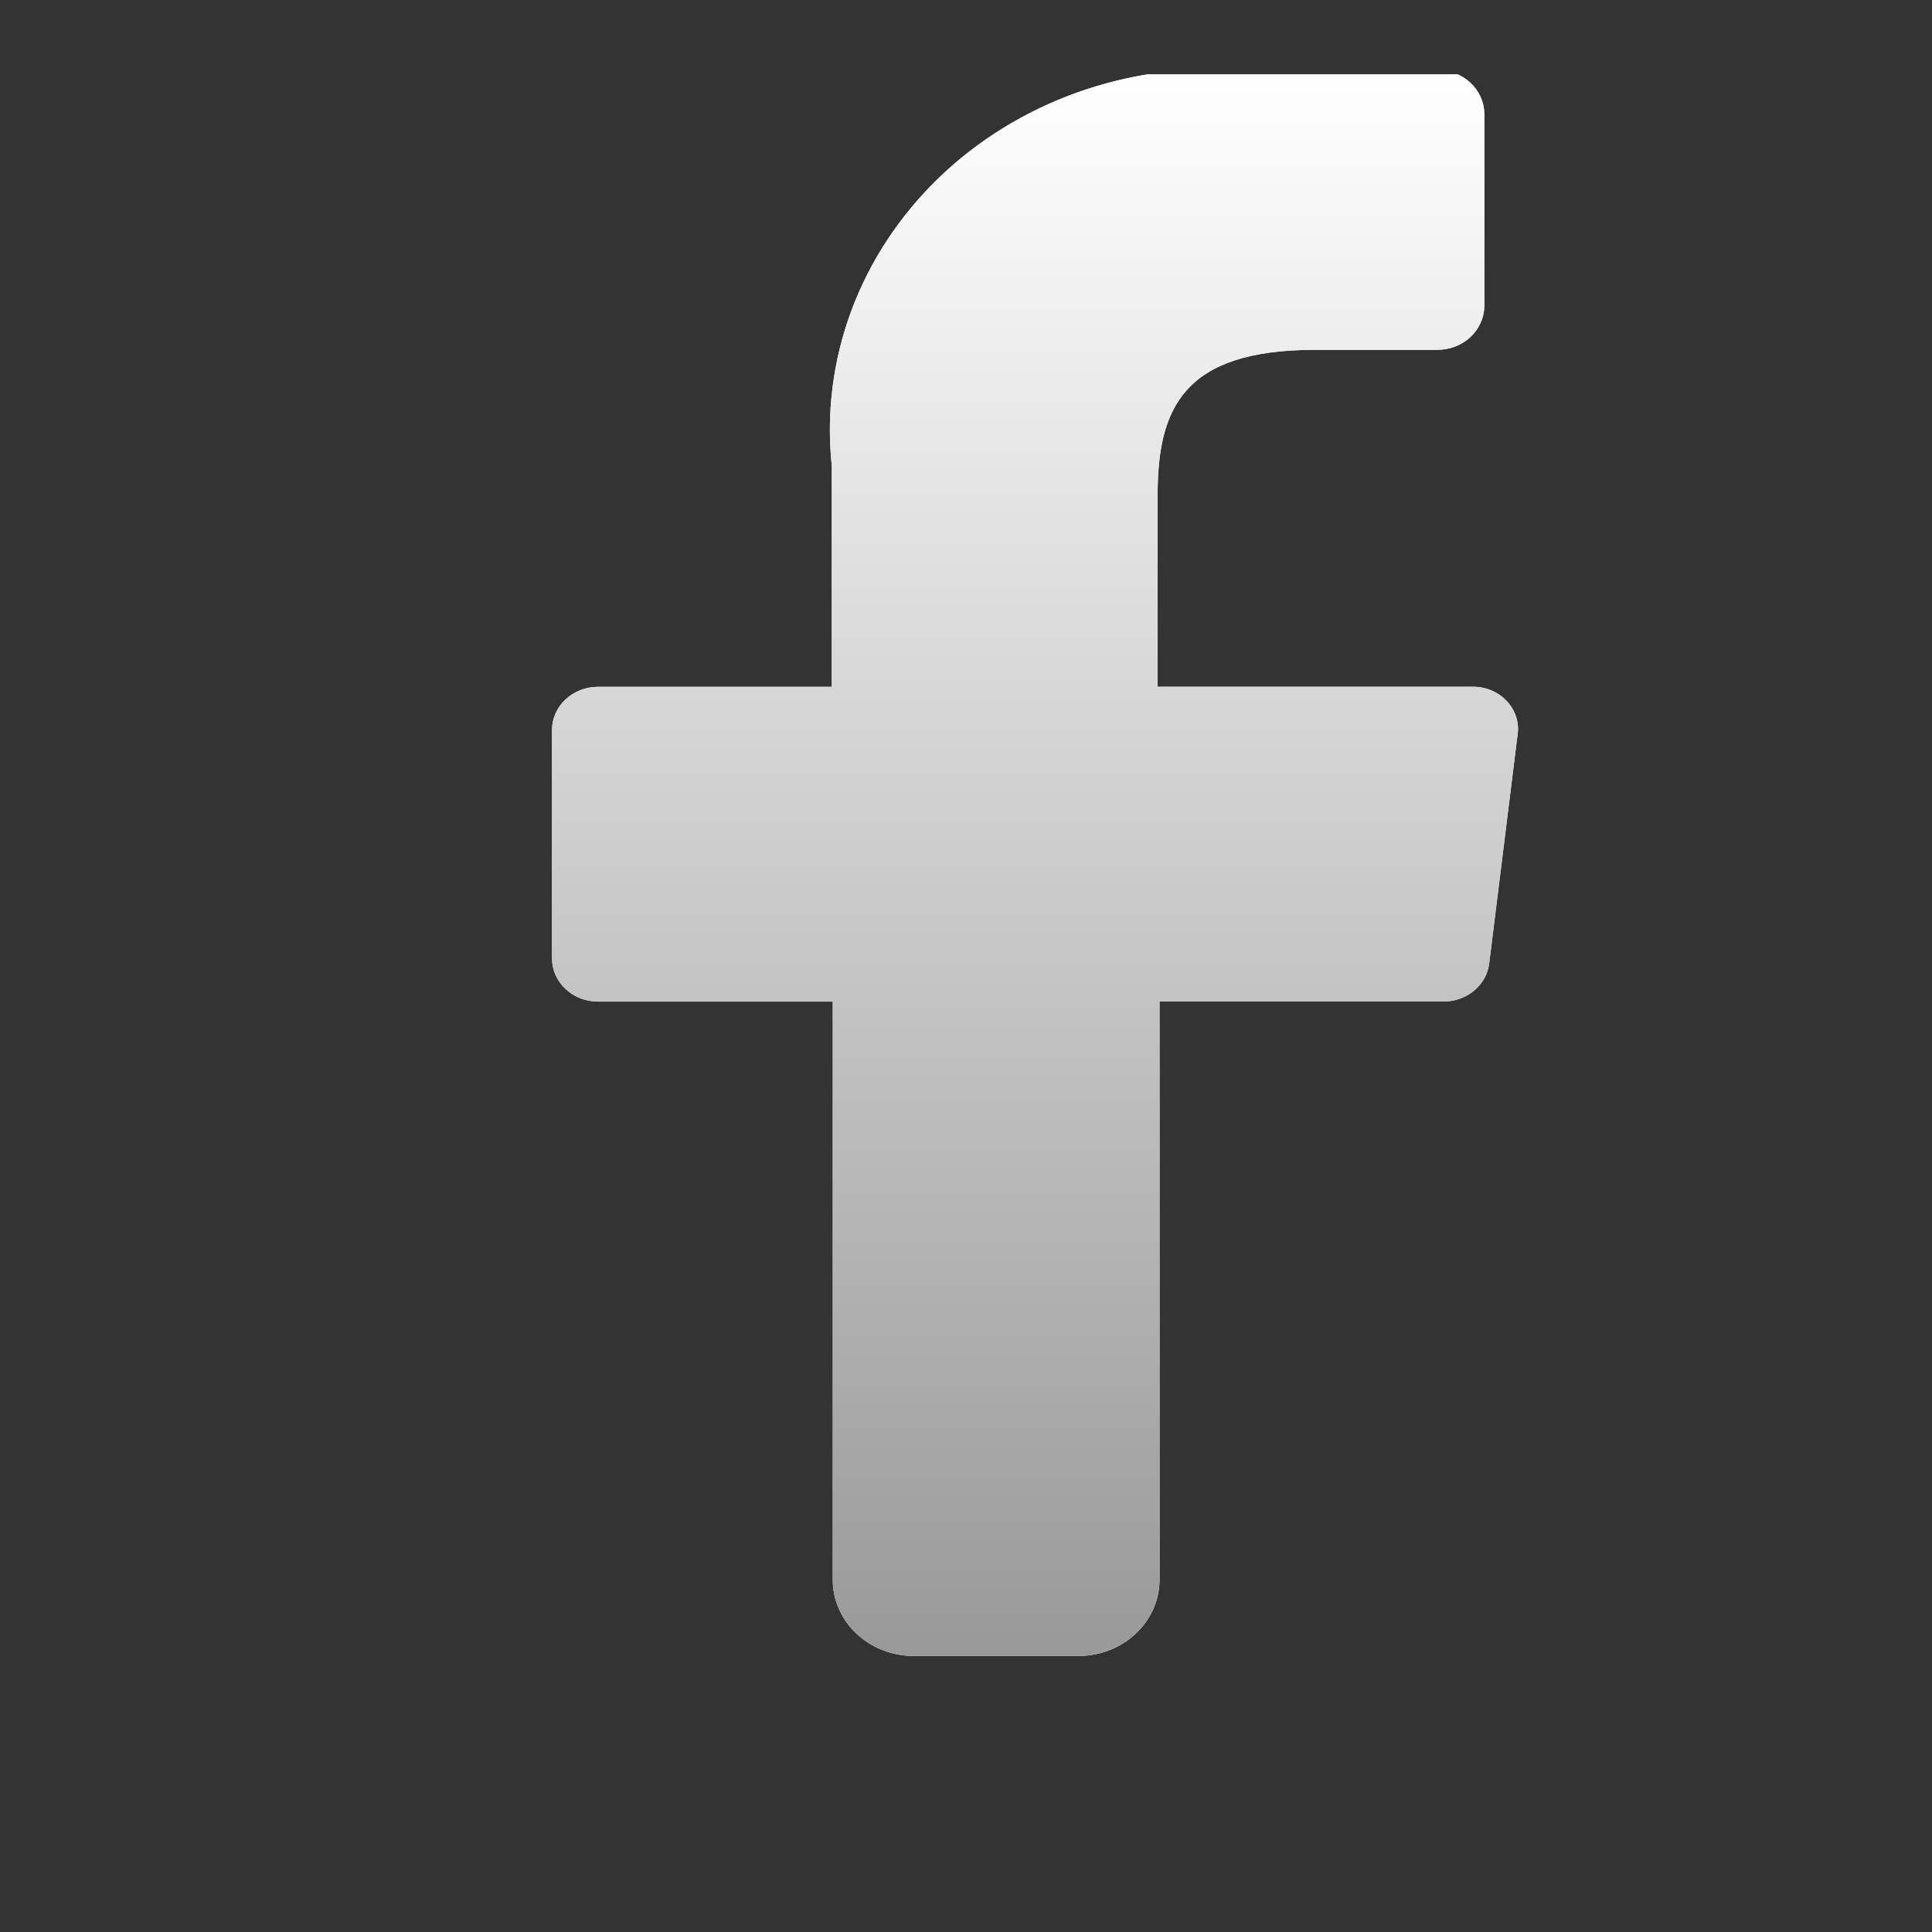 <svg width="28" height="28" viewBox="0 0 28 28" fill="none" xmlns="http://www.w3.org/2000/svg">
<rect x="0" y="0" width="28" height="28" fill="#333333" stroke="none"/>
<g clip-path="url(#clip0_2090_240)">
<path d="M12.069 22.881V14.516H8.666C8.489 14.516 8.32 14.45 8.195 14.332C8.07 14.215 8 14.056 8 13.889V10.581C8 10.415 8.07 10.255 8.195 10.138C8.32 10.02 8.489 9.954 8.666 9.954H12.055V6.751C11.974 5.992 12.071 5.225 12.338 4.504C12.606 3.784 13.038 3.127 13.604 2.58C14.17 2.033 14.857 1.61 15.615 1.339C16.374 1.069 17.186 0.958 17.995 1.014H20.831C21.009 1.014 21.18 1.08 21.308 1.197C21.435 1.315 21.508 1.474 21.512 1.642V4.443C21.508 4.611 21.434 4.77 21.307 4.888C21.18 5.005 21.009 5.07 20.831 5.07H19.059C17.145 5.07 16.777 5.923 16.777 7.178V9.953H21.327C21.422 9.95 21.516 9.967 21.603 10.001C21.69 10.036 21.768 10.088 21.831 10.154C21.895 10.22 21.942 10.298 21.971 10.383C21.999 10.468 22.007 10.558 21.994 10.646L21.582 13.967C21.562 14.12 21.483 14.259 21.36 14.36C21.237 14.461 21.079 14.516 20.916 14.515H16.805V22.88C16.807 23.027 16.777 23.174 16.718 23.311C16.659 23.448 16.571 23.572 16.46 23.676C16.349 23.781 16.217 23.863 16.071 23.919C15.926 23.974 15.77 24.002 15.613 24H13.246C13.09 24 12.936 23.971 12.792 23.915C12.648 23.859 12.518 23.776 12.408 23.672C12.298 23.567 12.212 23.444 12.154 23.308C12.095 23.172 12.067 23.027 12.069 22.881Z" fill="white"/>
<path d="M12.069 22.881V14.516H8.666C8.489 14.516 8.32 14.45 8.195 14.332C8.07 14.215 8 14.056 8 13.889V10.581C8 10.415 8.07 10.255 8.195 10.138C8.32 10.02 8.489 9.954 8.666 9.954H12.055V6.751C11.974 5.992 12.071 5.225 12.338 4.504C12.606 3.784 13.038 3.127 13.604 2.58C14.17 2.033 14.857 1.61 15.615 1.339C16.374 1.069 17.186 0.958 17.995 1.014H20.831C21.009 1.014 21.18 1.08 21.308 1.197C21.435 1.315 21.508 1.474 21.512 1.642V4.443C21.508 4.611 21.434 4.77 21.307 4.888C21.18 5.005 21.009 5.07 20.831 5.07H19.059C17.145 5.07 16.777 5.923 16.777 7.178V9.953H21.327C21.422 9.95 21.516 9.967 21.603 10.001C21.69 10.036 21.768 10.088 21.831 10.154C21.895 10.22 21.942 10.298 21.971 10.383C21.999 10.468 22.007 10.558 21.994 10.646L21.582 13.967C21.562 14.12 21.483 14.259 21.36 14.36C21.237 14.461 21.079 14.516 20.916 14.515H16.805V22.88C16.807 23.027 16.777 23.174 16.718 23.311C16.659 23.448 16.571 23.572 16.46 23.676C16.349 23.781 16.217 23.863 16.071 23.919C15.926 23.974 15.77 24.002 15.613 24H13.246C13.09 24 12.936 23.971 12.792 23.915C12.648 23.859 12.518 23.776 12.408 23.672C12.298 23.567 12.212 23.444 12.154 23.308C12.095 23.172 12.067 23.027 12.069 22.881Z" fill="url(#paint0_linear_2090_240)"/>
</g>
<defs>
<linearGradient id="paint0_linear_2090_240" x1="15" y1="1" x2="15" y2="24" gradientUnits="userSpaceOnUse">
<stop stop-color="white"/>
<stop offset="1" stop-color="#999999"/>
</linearGradient>
<clipPath id="clip0_2090_240">
<rect width="25.846" height="25.846" fill="white" transform="translate(1.615 1.078)"/>
</clipPath>
</defs>
</svg>
